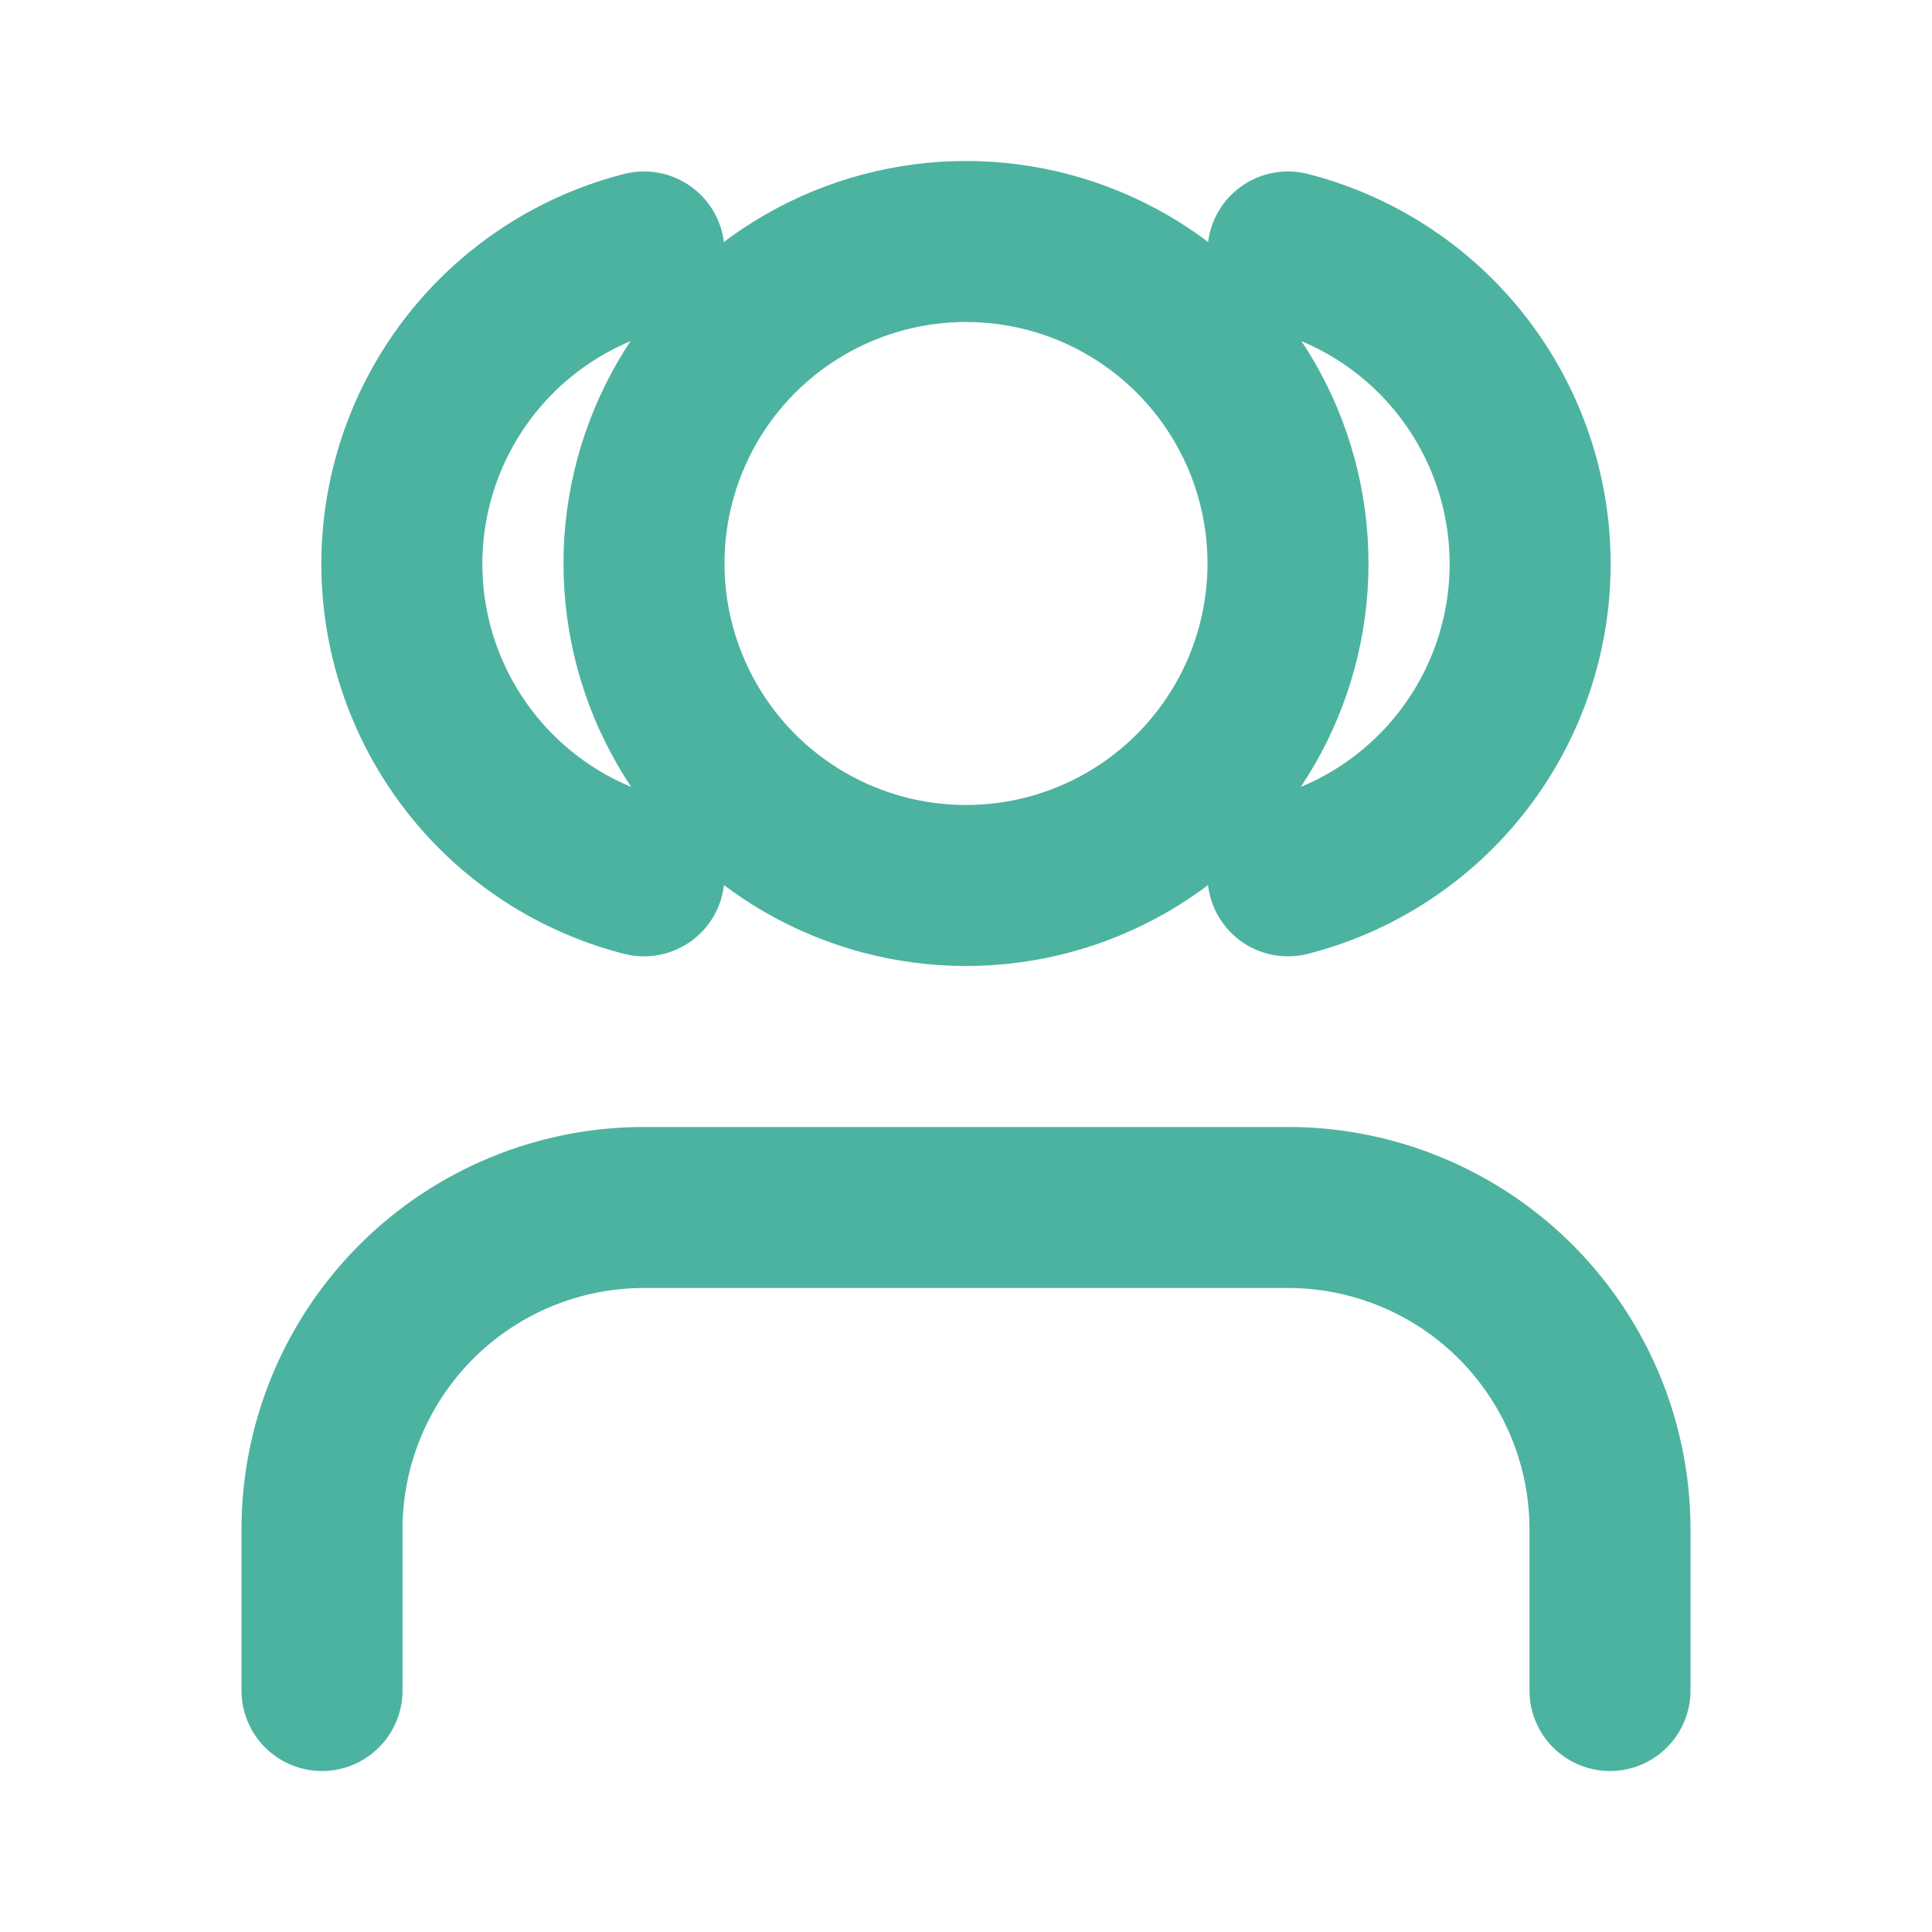 <svg xmlns="http://www.w3.org/2000/svg" viewBox="0 0 24 24" fill="none" stroke="#4cb3a0" stroke-width="2" stroke-linecap="round" stroke-linejoin="round">
  <path d="M20 21v-2a4 4 0 0 0-4-4H8a4 4 0 0 0-4 4v2"></path>
  <circle cx="12" cy="7" r="4"></circle>
  <path d="M16 3.13a4 4 0 0 1 0 7.75"></path>
  <path d="M8 3.13a4 4 0 0 0 0 7.75"></path>
</svg>